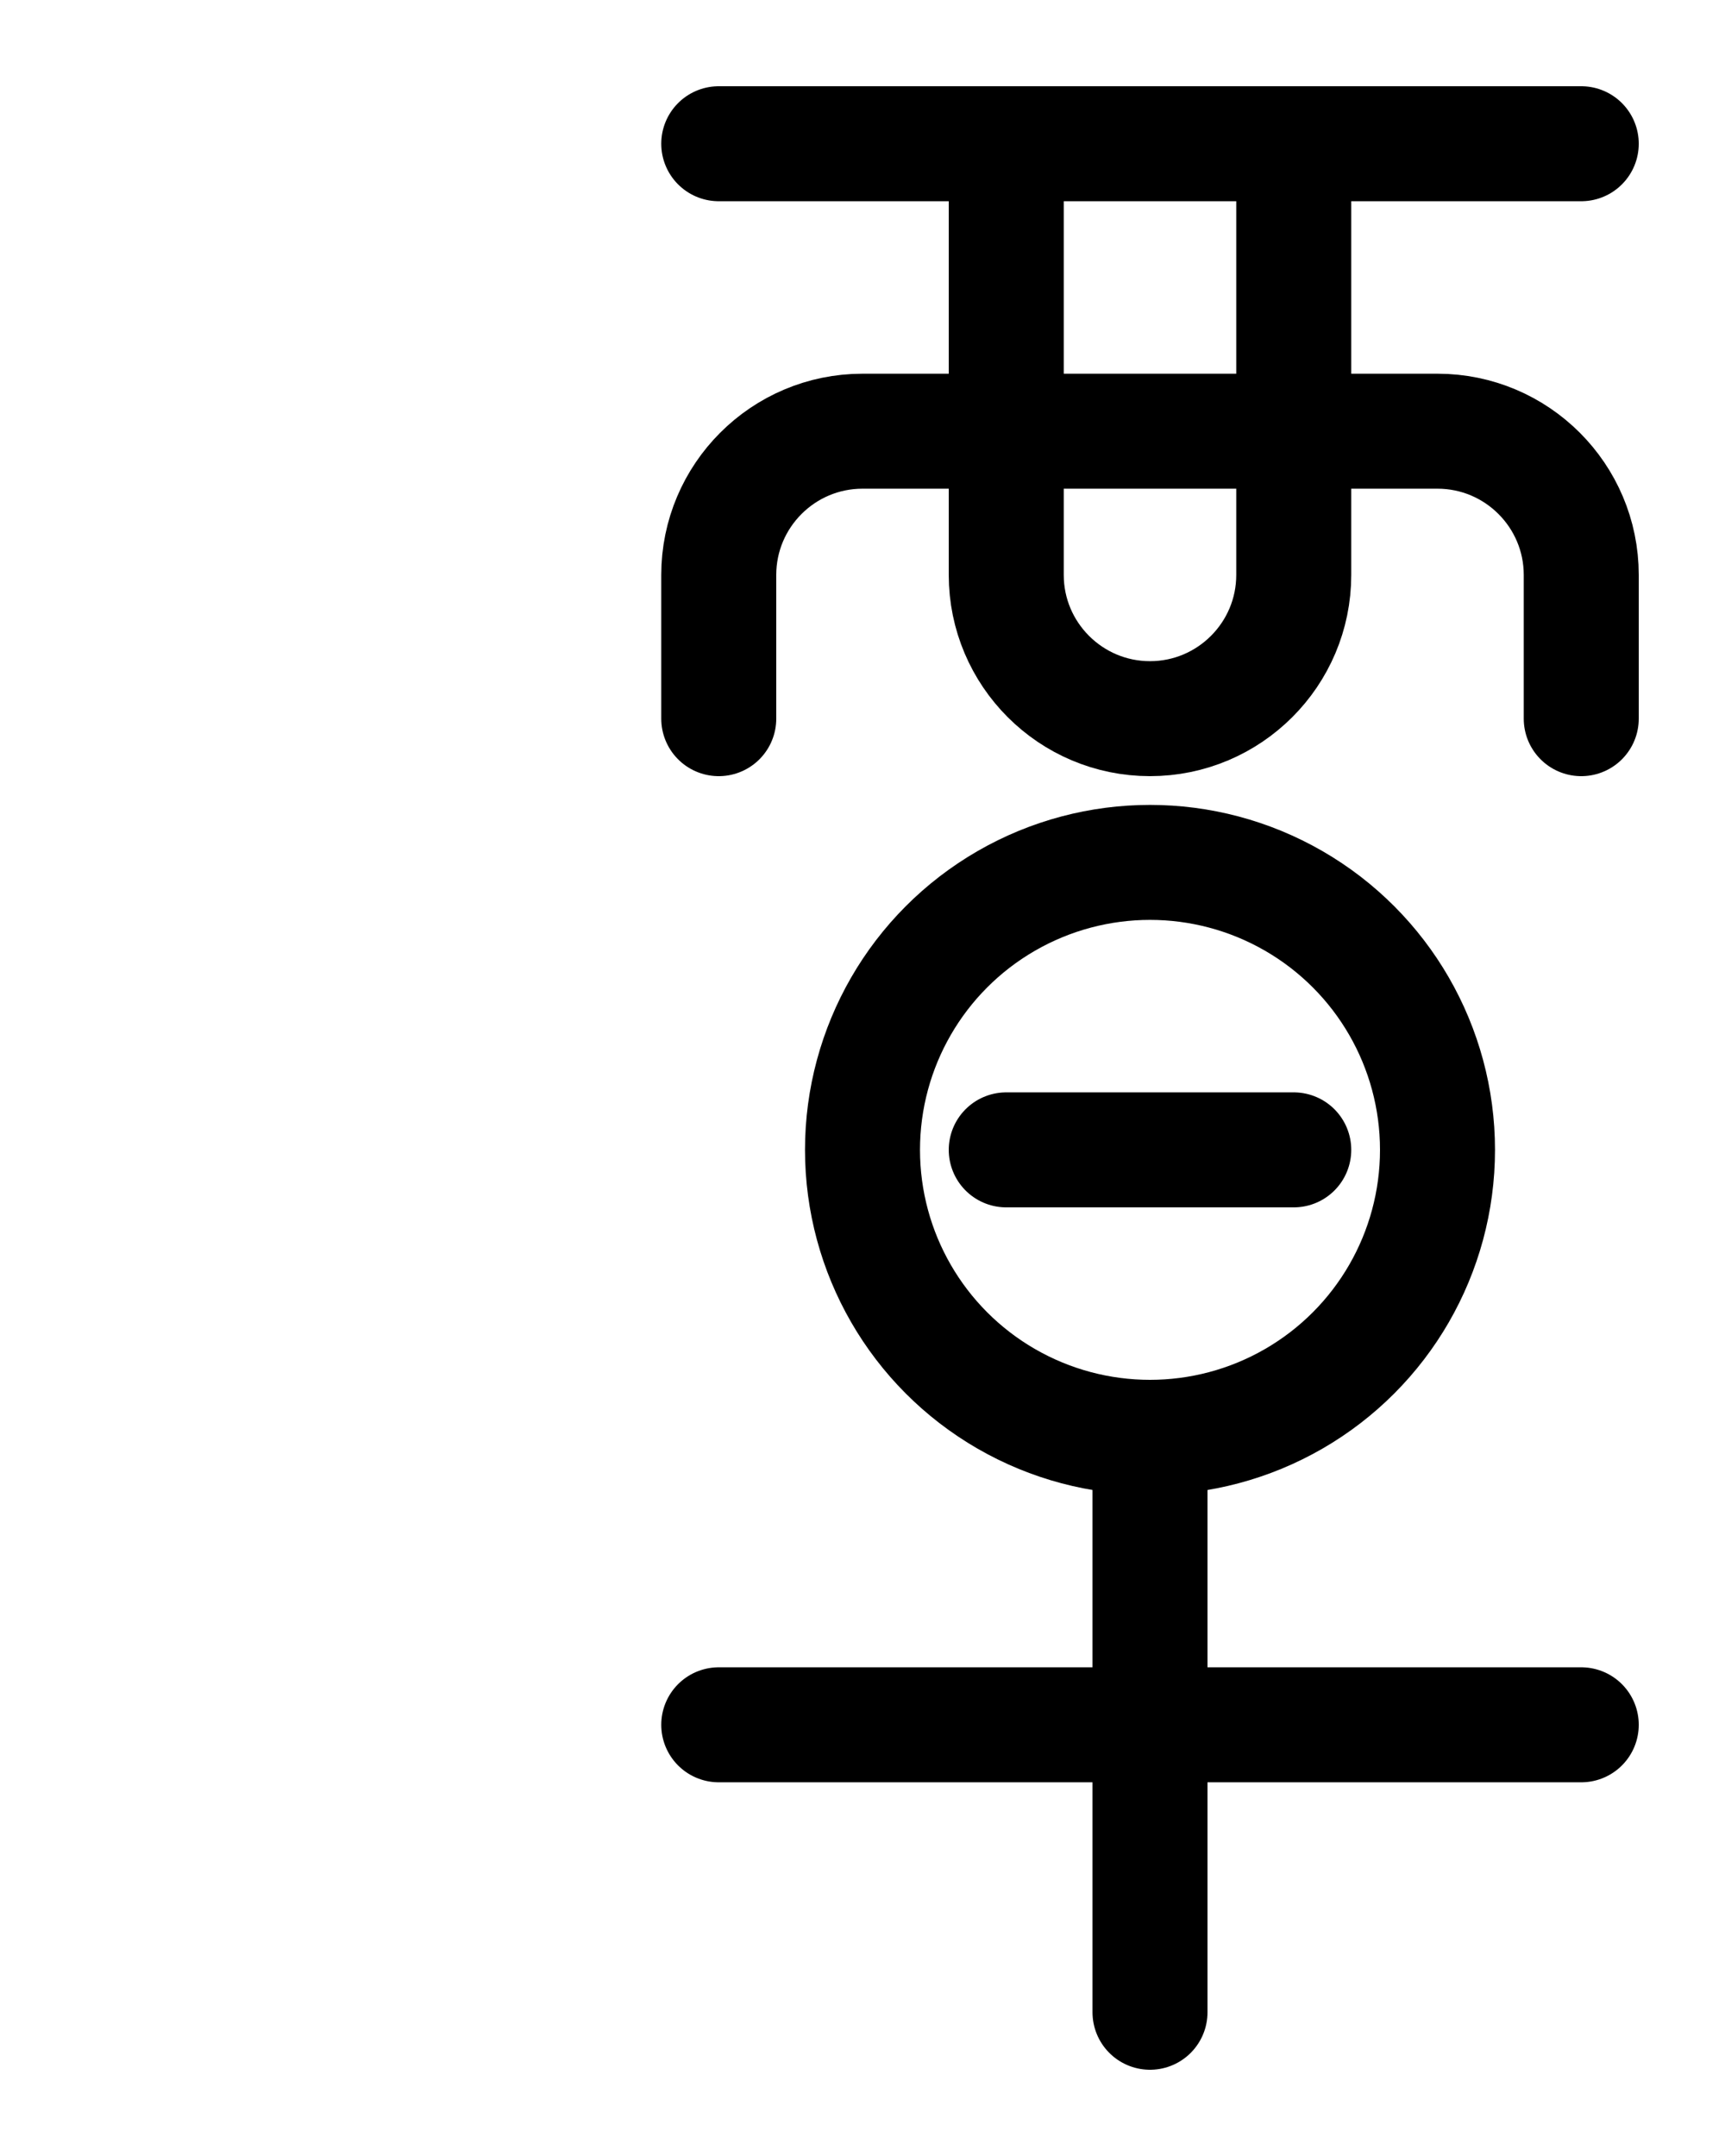 <?xml version="1.0" encoding="utf-8"?>
<!-- Generator: Adobe Illustrator 26.0.0, SVG Export Plug-In . SVG Version: 6.00 Build 0)  -->
<svg version="1.1" id="图层_1" xmlns="http://www.w3.org/2000/svg" xmlns:xlink="http://www.w3.org/1999/xlink" x="0px" y="0px"
	 viewBox="0 0 720 900" style="enable-background:new 0 0 720 900;" xml:space="preserve">
<style type="text/css">
	.st0{fill:none;stroke:#000000;stroke-width:48;stroke-linecap:round;stroke-linejoin:round;stroke-miterlimit:10;}
</style>
<path class="st0" d="M420,480h120"/>
<path class="st0" d="M300,720h360"/>
<path class="st0" d="M480,600v240"/>
<path class="st0" d="M300,60h360"/>
<path class="st0" d="M300,300v-60c0-33.1,26.9-60,60-60h240c33.1,0,60,26.9,60,60v60"/>
<path class="st0" d="M420,60v180c0,33.1,26.9,60,60,60l0,0c33.1,0,60-26.9,60-60V60"/>
<circle class="st0" cx="480" cy="480" r="120"/>
</svg>
